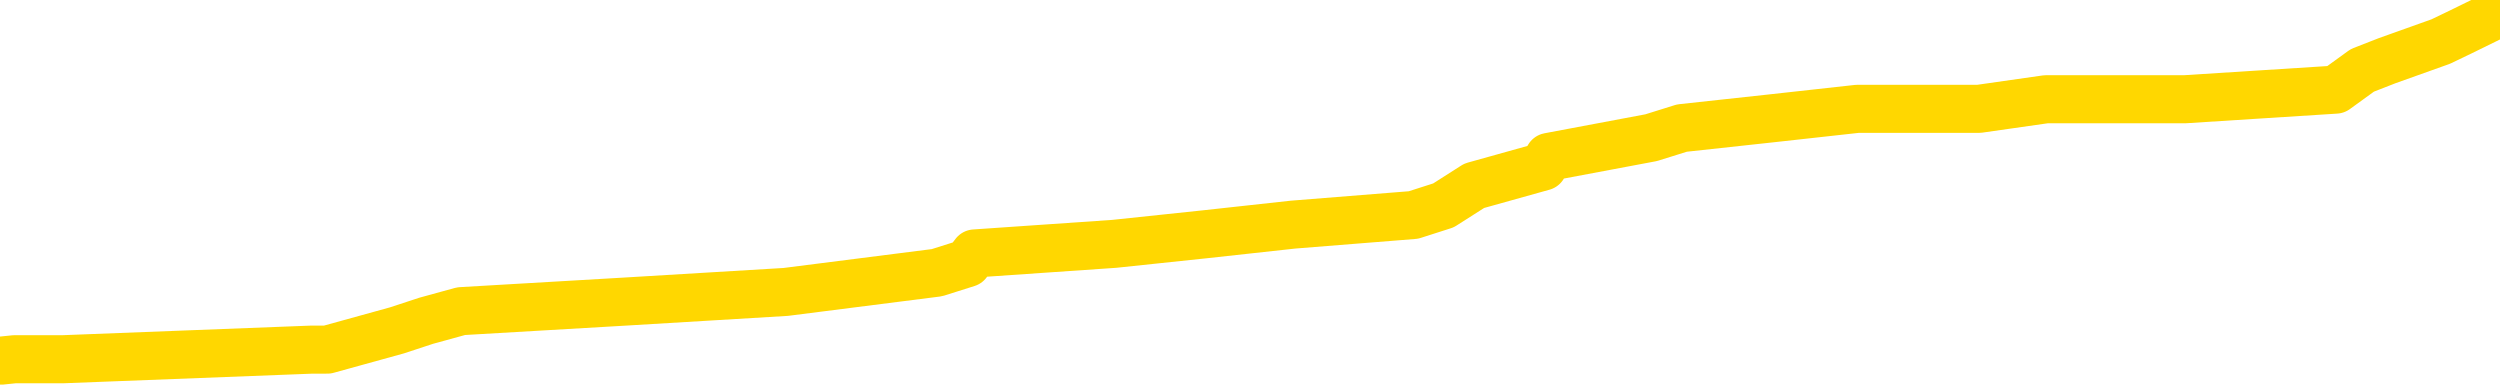 <svg xmlns="http://www.w3.org/2000/svg" version="1.1" viewBox="0 0 6500 1000">
	<path fill="none" stroke="gold" stroke-width="125" stroke-linecap="round" stroke-linejoin="round" d="M0 17192  L-149540 17192 L-149356 17167 L-148866 17117 L-148572 17092 L-148261 17042 L-148026 17017 L-147973 16966 L-147914 16916 L-147760 16891 L-147720 16841 L-147587 16816 L-147295 16791 L-146754 16791 L-146144 16766 L-146096 16766 L-145456 16741 L-145423 16741 L-144897 16741 L-144764 16716 L-144374 16666 L-144046 16616 L-143929 16566 L-143718 16516 L-143001 16516 L-142431 16490 L-142324 16490 L-142149 16465 L-141928 16415 L-141526 16390 L-141500 16340 L-140573 16290 L-140485 16240 L-140403 16190 L-140333 16140 L-140035 16115 L-139883 16065 L-137993 16090 L-137892 16090 L-137630 16090 L-137337 16115 L-137195 16065 L-136946 16065 L-136911 16040 L-136752 16015 L-136289 15964 L-136036 15939 L-135824 15889 L-135572 15864 L-135223 15839 L-134296 15789 L-134202 15739 L-133791 15714 L-132621 15664 L-131432 15639 L-131339 15589 L-131312 15539 L-131046 15488 L-130747 15438 L-130618 15388 L-130581 15338 L-129766 15338 L-129382 15363 L-128322 15388 L-128260 15388 L-127995 15889 L-127524 16365 L-127332 16841 L-127068 17317 L-126731 17292 L-126596 17267 L-126140 17242 L-125397 17217 L-125379 17192 L-125214 17142 L-125146 17142 L-124630 17117 L-123601 17117 L-123405 17092 L-122916 17067 L-122554 17042 L-122146 17042 L-121760 17067 L-120056 17067 L-119958 17067 L-119887 17067 L-119825 17067 L-119641 17042 L-119304 17042 L-118664 17017 L-118587 16991 L-118526 16991 L-118339 16966 L-118260 16966 L-118082 16941 L-118063 16916 L-117833 16916 L-117445 16891 L-116557 16891 L-116517 16866 L-116429 16841 L-116402 16791 L-115394 16766 L-115244 16716 L-115220 16691 L-115087 16666 L-115047 16641 L-113789 16616 L-113731 16616 L-113191 16591 L-113139 16591 L-113092 16591 L-112697 16566 L-112557 16541 L-112358 16516 L-112211 16516 L-112046 16516 L-111770 16541 L-111411 16541 L-110858 16516 L-110213 16490 L-109955 16440 L-109801 16415 L-109400 16390 L-109360 16365 L-109239 16340 L-109177 16365 L-109163 16365 L-109070 16365 L-108777 16340 L-108625 16240 L-108295 16190 L-108217 16140 L-108141 16115 L-107915 16040 L-107848 15989 L-107620 15939 L-107568 15889 L-107403 15864 L-106397 15839 L-106214 15814 L-105663 15789 L-105270 15739 L-104873 15714 L-104022 15664 L-103944 15639 L-103365 15614 L-102924 15614 L-102683 15589 L-102526 15589 L-102125 15539 L-102104 15539 L-101659 15514 L-101254 15488 L-101118 15438 L-100943 15388 L-100807 15338 L-100556 15288 L-99556 15263 L-99474 15238 L-99339 15213 L-99300 15188 L-98410 15163 L-98195 15138 L-97751 15113 L-97634 15088 L-97577 15063 L-96901 15063 L-96801 15038 L-96772 15038 L-95430 15013 L-95024 14987 L-94985 14962 L-94056 14937 L-93958 14912 L-93825 14887 L-93421 14862 L-93395 14837 L-93302 14812 L-93086 14787 L-92675 14737 L-91521 14687 L-91229 14637 L-91201 14587 L-90592 14562 L-90342 14512 L-90323 14486 L-89393 14461 L-89342 14411 L-89220 14386 L-89202 14336 L-89046 14311 L-88871 14261 L-88734 14236 L-88678 14211 L-88570 14186 L-88485 14161 L-88251 14136 L-88176 14111 L-87868 14086 L-87750 14061 L-87580 14036 L-87489 14011 L-87387 14011 L-87363 13985 L-87286 13985 L-87188 13935 L-86821 13910 L-86717 13885 L-86213 13860 L-85762 13835 L-85723 13810 L-85699 13785 L-85659 13760 L-85530 13735 L-85429 13710 L-84987 13685 L-84705 13660 L-84113 13635 L-83982 13610 L-83708 13560 L-83555 13535 L-83402 13510 L-83317 13459 L-83239 13434 L-83053 13409 L-83003 13409 L-82975 13384 L-82896 13359 L-82872 13334 L-82589 13284 L-81985 13234 L-80990 13209 L-80692 13184 L-79958 13159 L-79714 13134 L-79624 13109 L-79046 13084 L-78348 13059 L-77596 13034 L-77277 13009 L-76894 12958 L-76817 12933 L-76183 12908 L-75997 12883 L-75910 12883 L-75780 12883 L-75467 12858 L-75418 12833 L-75276 12808 L-75254 12783 L-74286 12758 L-73741 12733 L-73263 12733 L-73202 12733 L-72878 12733 L-72857 12708 L-72794 12708 L-72584 12683 L-72507 12658 L-72453 12633 L-72430 12608 L-72391 12583 L-72375 12558 L-71618 12533 L-71601 12508 L-70802 12482 L-70650 12457 L-69744 12432 L-69238 12407 L-69009 12357 L-68967 12357 L-68852 12332 L-68676 12307 L-67921 12332 L-67787 12307 L-67623 12282 L-67304 12257 L-67128 12207 L-66106 12157 L-66083 12107 L-65832 12082 L-65619 12032 L-64985 12007 L-64747 11956 L-64714 11906 L-64536 11856 L-64456 11806 L-64366 11781 L-64302 11731 L-63861 11681 L-63838 11656 L-63297 11631 L-63041 11606 L-62546 11581 L-61669 11556 L-61632 11531 L-61580 11506 L-61539 11480 L-61421 11455 L-61145 11430 L-60938 11380 L-60741 11330 L-60718 11280 L-60667 11230 L-60628 11205 L-60550 11180 L-59953 11130 L-59892 11105 L-59789 11080 L-59635 11055 L-59003 11030 L-58322 11005 L-58019 10954 L-57673 10929 L-57475 10904 L-57427 10854 L-57106 10829 L-56479 10804 L-56332 10779 L-56296 10754 L-56238 10729 L-56161 10679 L-55920 10679 L-55832 10654 L-55738 10629 L-55444 10604 L-55310 10579 L-55249 10554 L-55213 10504 L-54940 10504 L-53934 10478 L-53759 10453 L-53708 10453 L-53415 10428 L-53223 10378 L-52890 10353 L-52383 10328 L-51821 10278 L-51806 10228 L-51790 10203 L-51689 10153 L-51575 10103 L-51536 10053 L-51498 10028 L-51432 10028 L-51404 10003 L-51265 10028 L-50972 10028 L-50922 10028 L-50817 10028 L-50553 10003 L-50088 9977 L-49943 9977 L-49889 9927 L-49832 9902 L-49641 9877 L-49275 9852 L-49061 9852 L-48866 9852 L-48808 9852 L-48749 9802 L-48595 9777 L-48326 9752 L-47896 9877 L-47880 9877 L-47804 9852 L-47739 9827 L-47610 9652 L-47586 9627 L-47302 9602 L-47254 9577 L-47200 9552 L-46737 9527 L-46699 9527 L-46658 9502 L-46468 9476 L-45987 9451 L-45500 9426 L-45484 9401 L-45446 9376 L-45189 9351 L-45112 9301 L-44882 9276 L-44866 9226 L-44572 9176 L-44129 9151 L-43682 9126 L-43178 9101 L-43024 9076 L-42737 9051 L-42697 9001 L-42366 8975 L-42144 8950 L-41627 8900 L-41551 8875 L-41304 8825 L-41109 8775 L-41049 8750 L-40273 8725 L-40199 8725 L-39968 8700 L-39952 8700 L-39890 8675 L-39694 8650 L-39230 8650 L-39207 8625 L-39077 8625 L-37776 8625 L-37760 8625 L-37682 8600 L-37589 8600 L-37372 8600 L-37219 8575 L-37041 8600 L-36987 8625 L-36700 8650 L-36660 8650 L-36291 8650 L-35851 8650 L-35668 8650 L-35347 8625 L-35051 8625 L-34605 8575 L-34534 8550 L-34071 8500 L-33633 8474 L-33451 8449 L-31997 8399 L-31865 8374 L-31408 8324 L-31182 8299 L-30796 8249 L-30279 8199 L-29325 8149 L-28531 8099 L-27856 8074 L-27431 8024 L-27120 7998 L-26890 7923 L-26207 7848 L-26193 7773 L-25984 7673 L-25962 7648 L-25787 7598 L-24837 7573 L-24569 7523 L-23754 7497 L-23443 7447 L-23406 7422 L-23348 7372 L-22732 7347 L-22094 7297 L-20468 7272 L-19794 7247 L-19152 7247 L-19074 7247 L-19018 7247 L-18982 7247 L-18954 7222 L-18842 7172 L-18824 7147 L-18801 7122 L-18648 7097 L-18594 7047 L-18516 7022 L-18397 6996 L-18299 6971 L-18182 6946 L-17913 6896 L-17643 6871 L-17625 6821 L-17426 6796 L-17279 6746 L-17052 6721 L-16918 6696 L-16609 6671 L-16549 6646 L-16196 6596 L-15847 6571 L-15746 6546 L-15682 6495 L-15622 6470 L-15238 6420 L-14857 6395 L-14753 6370 L-14492 6345 L-14221 6295 L-14062 6270 L-14030 6245 L-13968 6220 L-13826 6195 L-13642 6170 L-13598 6145 L-13310 6145 L-13294 6120 L-13060 6120 L-13000 6095 L-12961 6095 L-12381 6070 L-12248 6045 L-12224 5944 L-12206 5769 L-12189 5569 L-12172 5368 L-12148 5168 L-12132 5018 L-12111 4842 L-12094 4667 L-12071 4567 L-12054 4466 L-12033 4391 L-12016 4341 L-11967 4266 L-11895 4191 L-11860 4066 L-11836 3965 L-11801 3865 L-11759 3765 L-11722 3715 L-11706 3615 L-11682 3540 L-11645 3489 L-11628 3414 L-11605 3364 L-11587 3314 L-11569 3264 L-11553 3214 L-11524 3139 L-11498 3064 L-11452 3039 L-11436 2988 L-11394 2963 L-11346 2913 L-11275 2863 L-11260 2813 L-11244 2763 L-11182 2738 L-11142 2713 L-11103 2688 L-10937 2663 L-10872 2638 L-10856 2613 L-10812 2563 L-10753 2538 L-10541 2513 L-10507 2487 L-10465 2462 L-10387 2437 L-9850 2412 L-9771 2387 L-9667 2337 L-9579 2312 L-9402 2287 L-9052 2262 L-8896 2237 L-8458 2212 L-8301 2187 L-8171 2162 L-7468 2112 L-7266 2087 L-6306 2037 L-5824 2012 L-5724 2012 L-5632 1986 L-5387 1961 L-5314 1936 L-4871 1886 L-4775 1861 L-4760 1836 L-4744 1811 L-4719 1786 L-4253 1761 L-4036 1736 L-3897 1711 L-3603 1686 L-3514 1661 L-3473 1636 L-3443 1611 L-3271 1586 L-3212 1561 L-3136 1536 L-3055 1511 L-2985 1511 L-2676 1485 L-2591 1460 L-2377 1435 L-2342 1410 L-1658 1385 L-1560 1360 L-1355 1335 L-1308 1310 L-1030 1285 L-967 1260 L-950 1210 L-872 1185 L-564 1135 L-540 1110 L-486 1060 L-463 1035 L-341 1010 L-205 959 L38 934 L164 934 L811 909 L827 909 L851 909 L1032 859 L1108 834 L1199 809 L1627 784 L2043 759 L2436 709 L2515 684 L2534 659 L2897 634 L3134 609 L3362 584 L3675 559 L3753 534 L3833 483 L4012 433 L4027 408 L4293 358 L4373 333 L4603 308 L4829 283 L5145 283 L5320 258 L5681 258 L6073 233 L6142 183 L6206 158 L6346 108 L6398 83 L6500 33" />
</svg>
